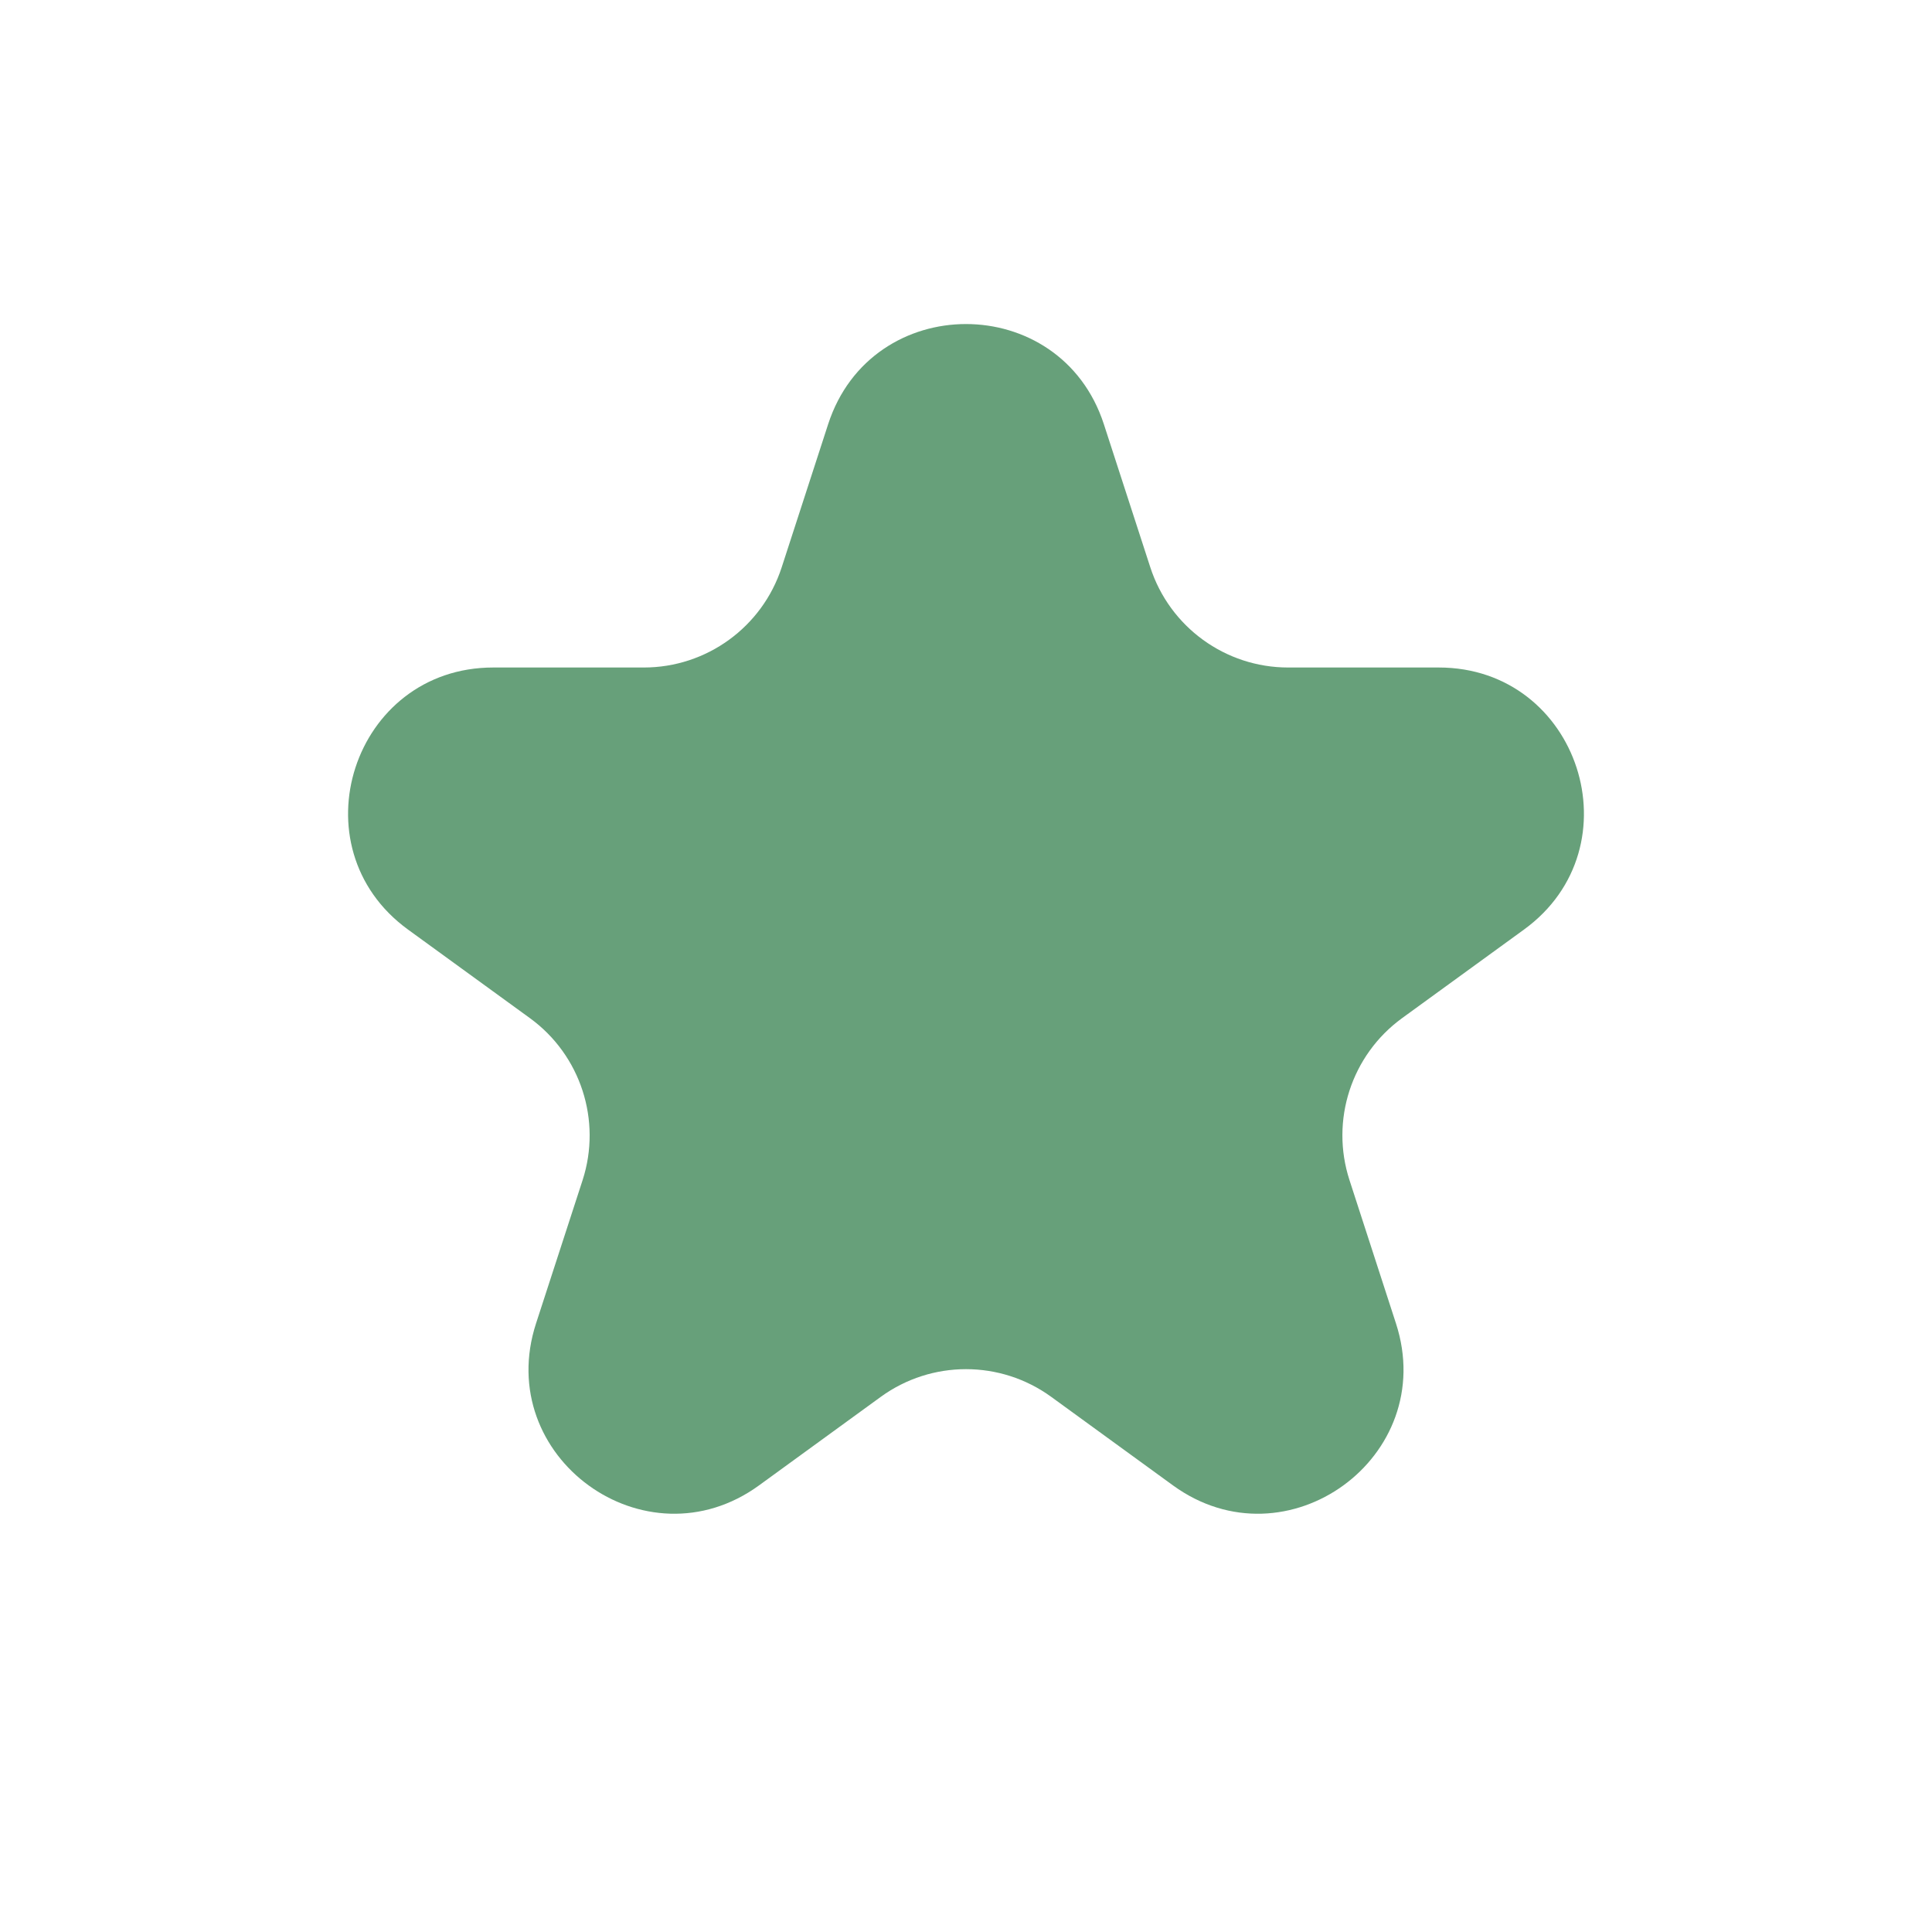 <svg width="20" height="20" viewBox="0 0 20 20" fill="none" xmlns="http://www.w3.org/2000/svg">
<g clip-path="url(#clip0_312_570)">
<path d="M8.573 4.391C9.022 3.009 10.978 3.009 11.427 4.391L11.908 5.873C12.109 6.491 12.685 6.91 13.335 6.91H14.894C16.347 6.91 16.951 8.769 15.776 9.623L14.514 10.54C13.989 10.922 13.769 11.599 13.97 12.217L14.451 13.7C14.9 15.082 13.319 16.231 12.143 15.377L10.882 14.46C10.356 14.078 9.644 14.078 9.118 14.46L7.857 15.377C6.681 16.231 5.1 15.082 5.549 13.7L6.031 12.217C6.231 11.599 6.011 10.922 5.486 10.54L4.224 9.623C3.049 8.769 3.653 6.91 5.106 6.91H6.665C7.315 6.91 7.891 6.491 8.092 5.873L8.573 4.391Z" fill="#67A07A"/>
</g>
<defs>
<clipPath id="clip0_312_570">
<rect width="20" height="20" fill="white"/>
</clipPath>
</defs>
</svg>
